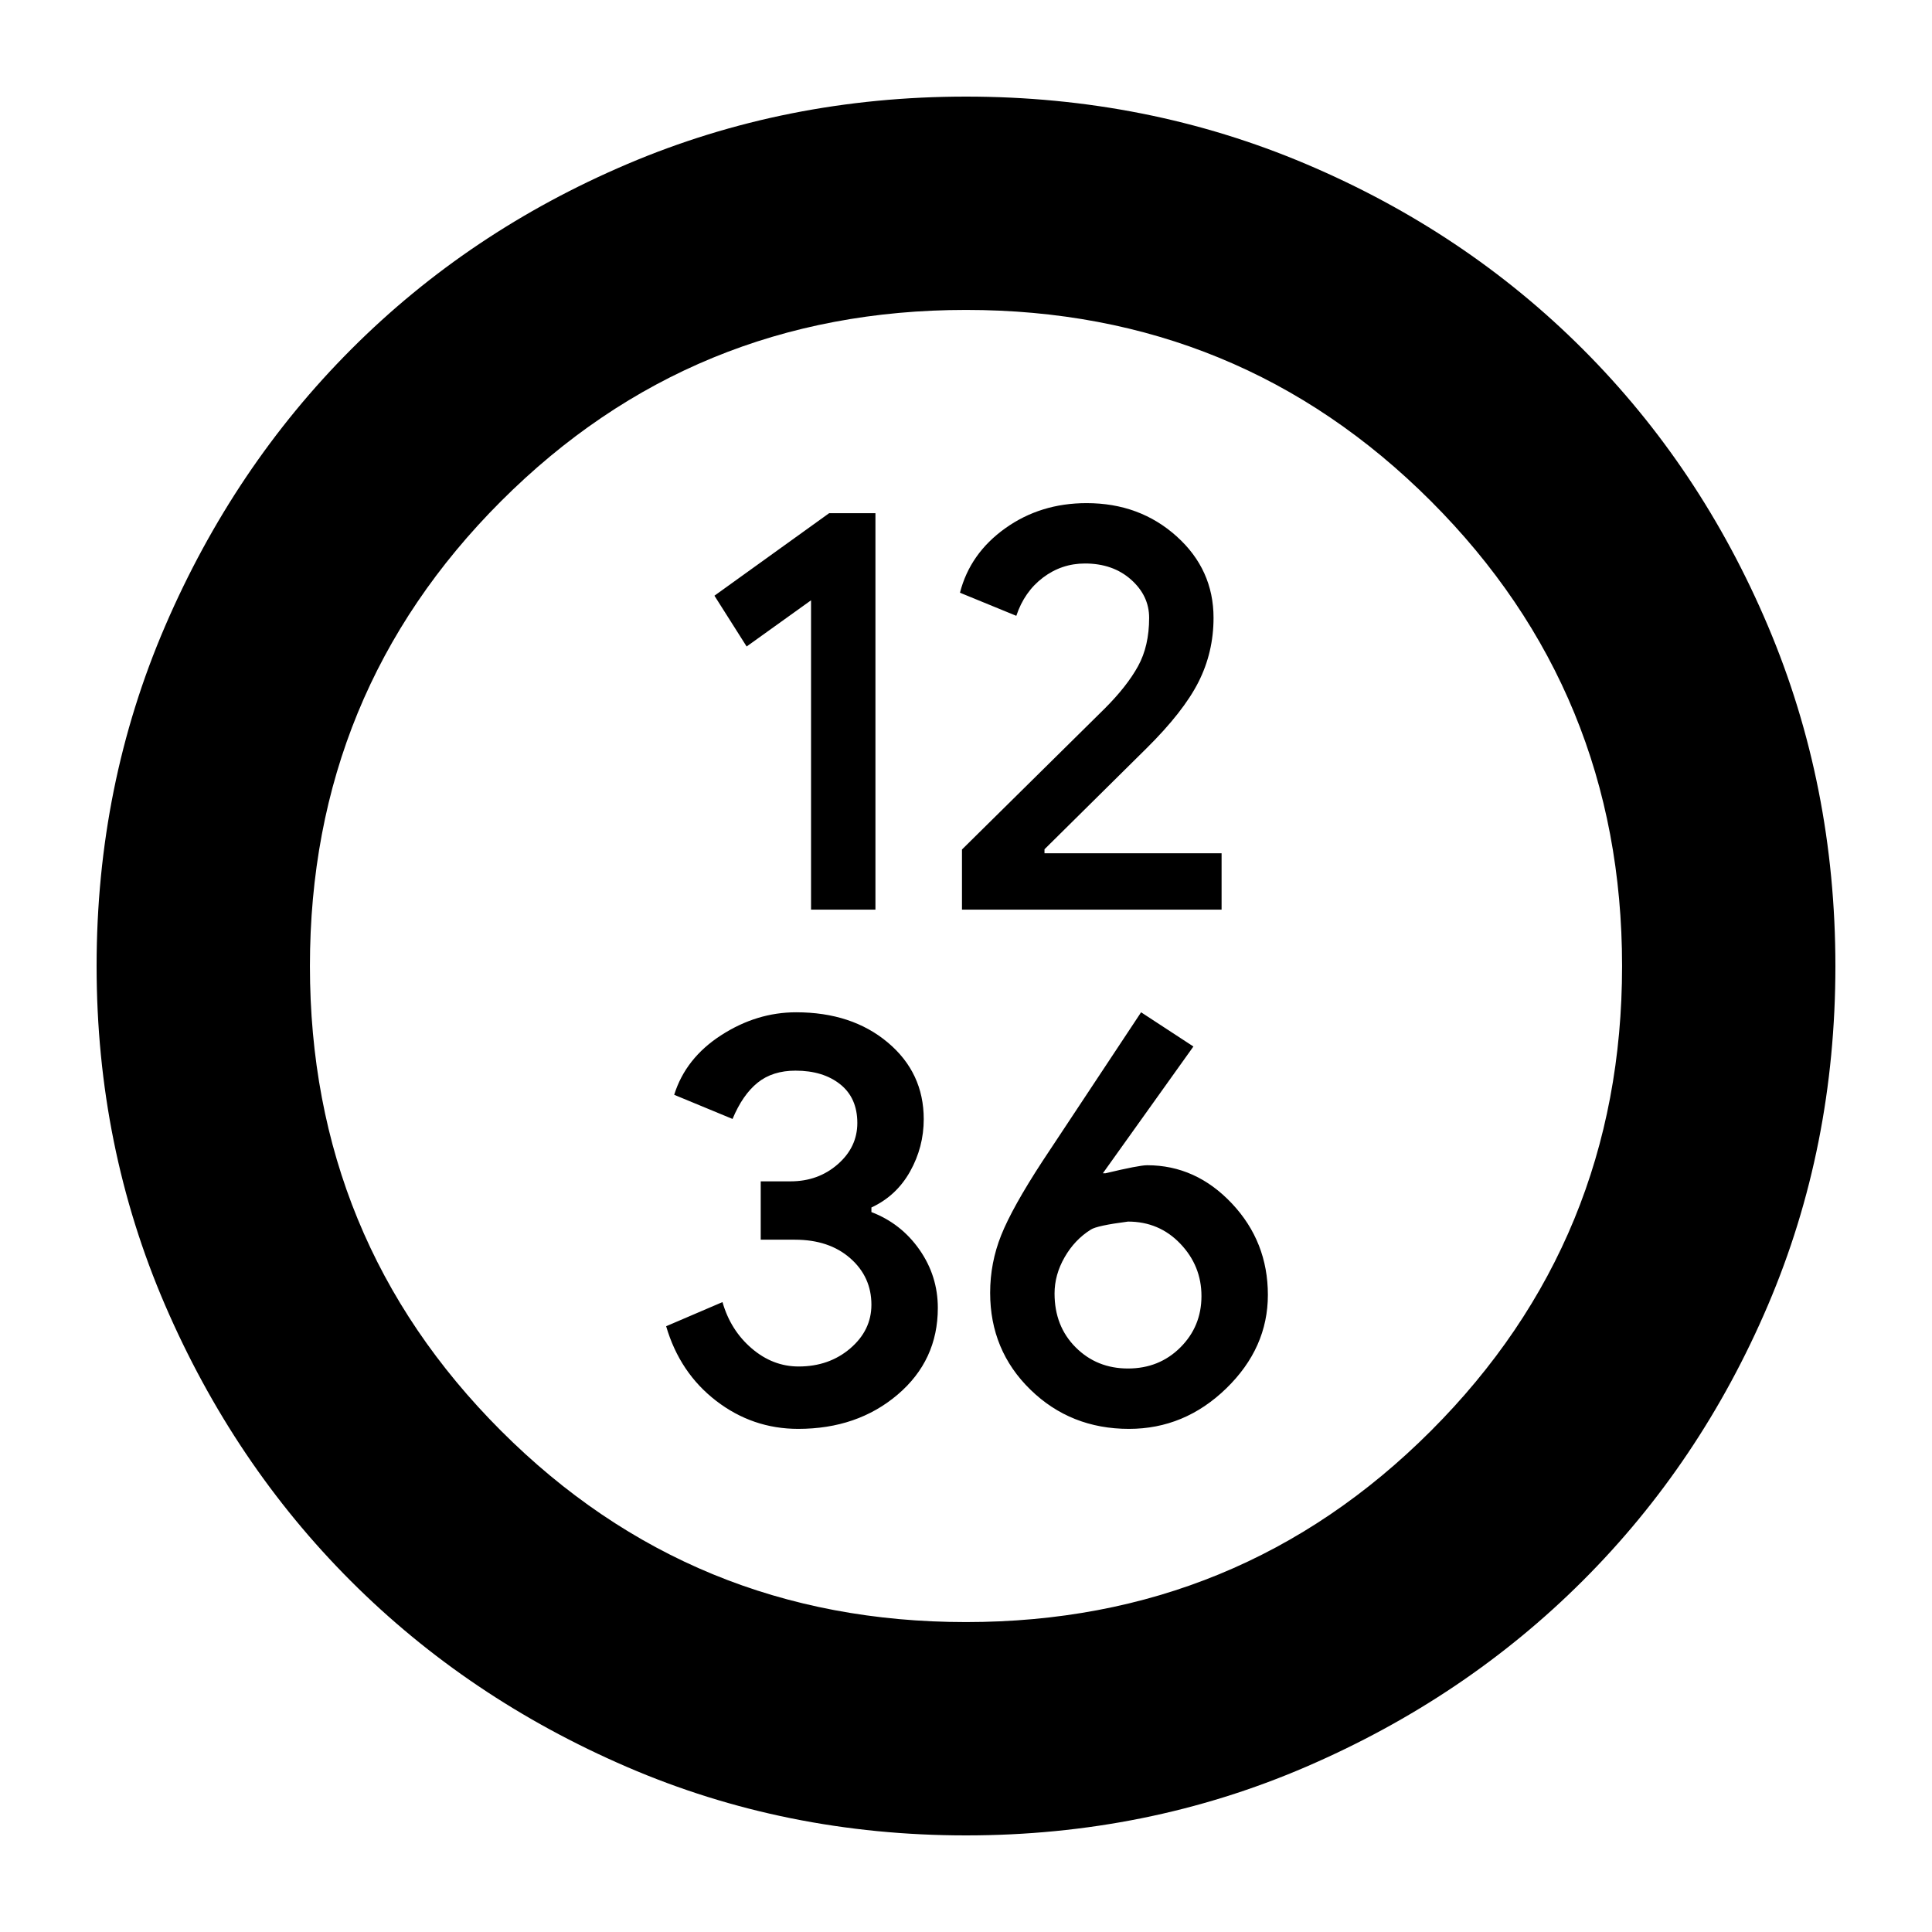 <svg xmlns="http://www.w3.org/2000/svg" height="24" viewBox="0 -960 960 960" width="24"><path d="M403-508h32v-197h-23l-57 41 16 25.24 32-22.95V-508Zm75 0h129v-28h-88v-2l50.63-50.1q18.41-18.22 25.89-33.02Q603-635.92 603-653q0-24-18.35-40.5-18.34-16.5-44.72-16.5-22.93 0-40.43 12.5T477-665.48L505-654q4-12 13.26-19 9.27-7 20.85-7 13.89 0 22.89 8t9 19q0 14-5.5 24T549-608l-71 70.11V-508Zm-81.4 258q29.4 0 49.4-17t20-43.09q0-15.88-9.1-28.92-9.11-13.05-23.9-18.72V-360q12.43-5.78 19.22-17.91Q459-390.03 459-403.9q0-23.1-17.87-38.1t-45.53-15q-19.6 0-37.25 11.39Q340.69-434.22 335-416l29 12q5-12 12.43-18t18.86-6q13.71 0 22.21 6.78 8.5 6.79 8.5 19.22 0 12-9.71 20.5-9.72 8.5-23.43 8.5H378v29h17q17 0 27.5 9.23t10.5 23.08Q433-299 422.5-290q-10.5 9-25.67 9-12.83 0-23.33-9-10.5-9-14.5-23l-28 12q6.79 23.18 24.88 37.09Q373.98-250 396.6-250Zm164.4 0q27.6 0 48.3-20.09 20.7-20.1 20.7-46.5Q630-343 612.12-362q-17.89-19-42.12-19-4 0-20.71 4H548l45-63-26-17-49 74q-15 23-20.5 36.74-5.5 13.74-5.5 28.63 0 28.63 20 48.13 20 19.5 49 19.5Zm-.5-30q-15.5 0-26-10.5T524-317.27q0-9.3 5-18.01 5-8.72 13-13.72 3-2 18.5-4 15.5 0 26 11t10.5 26q0 15.1-10.5 25.55Q576-280 560.5-280ZM480-48q-89.64 0-168.48-34.02-78.84-34.02-137.16-92.34-58.32-58.32-92.34-137.16T48-480q0-89.9 34.08-168.96 34.08-79.07 92.5-137.55Q233-845 311.74-878.5 390.48-912 480-912q89.89 0 168.94 33.5Q728-845 786.5-786.5t92 137.58q33.5 79.09 33.5 169 0 89.92-33.5 168.42Q845-233 786.51-174.58q-58.48 58.42-137.55 92.5Q569.9-48 480-48Zm0-106q136 0 231-95t95-231q0-136-95-231t-231-95q-136 0-231 95t-95 231q0 136 95 231t231 95Zm0-326Z"/></svg>